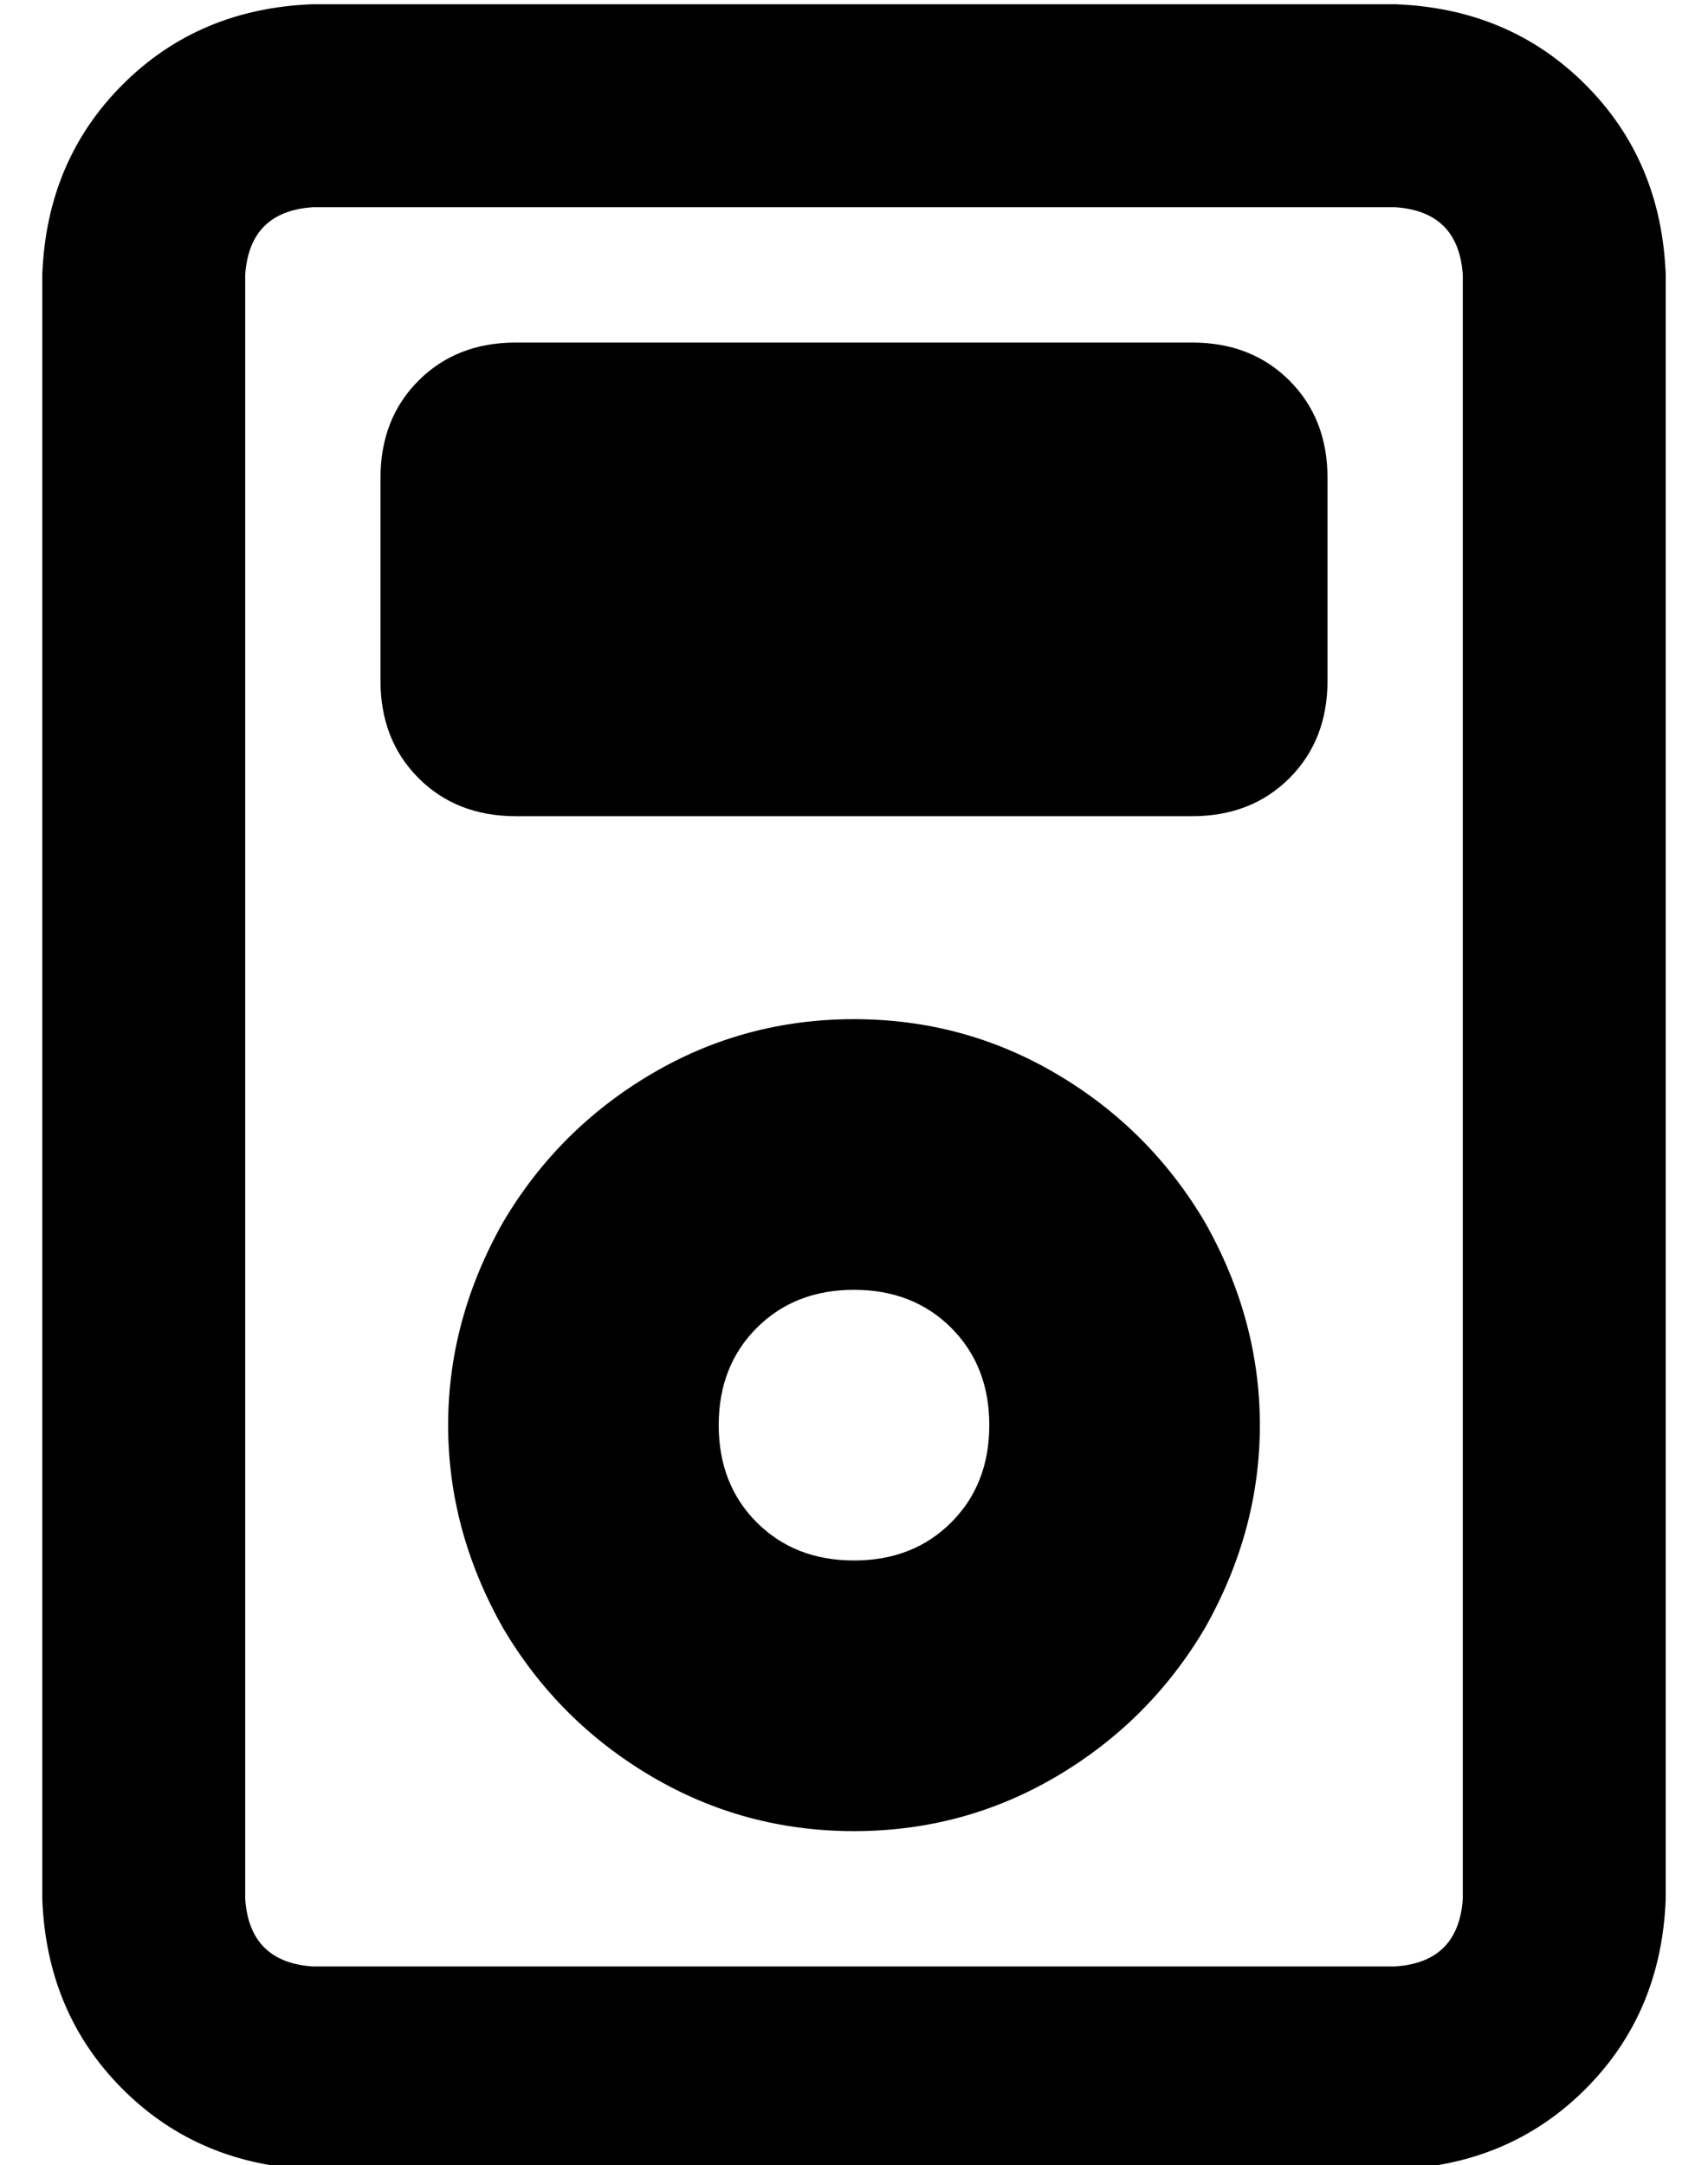 <?xml version="1.0" standalone="no"?>
<!DOCTYPE svg PUBLIC "-//W3C//DTD SVG 1.1//EN" "http://www.w3.org/Graphics/SVG/1.1/DTD/svg11.dtd" >
<svg xmlns="http://www.w3.org/2000/svg" xmlns:xlink="http://www.w3.org/1999/xlink" version="1.1" viewBox="-10 -40 404 512">
   <path fill="currentColor"
d="M320 9q15 1 16 16v384v0q-1 15 -16 16h-256v0q-15 -1 -16 -16v-384v0q1 -15 16 -16h256v0zM64 -39q-27 1 -45 19v0v0q-18 18 -19 45v384v0q1 27 19 45t45 19h256v0q27 -1 45 -19t19 -45v-384v0q-1 -27 -19 -45t-45 -19h-256v0zM192 265q14 0 23 9v0v0q9 9 9 23t-9 23
t-23 9t-23 -9t-9 -23t9 -23t23 -9v0zM192 393q26 0 48 -13v0v0q22 -13 35 -35q13 -23 13 -48t-13 -48q-13 -22 -35 -35t-48 -13t-48 13t-35 35q-13 23 -13 48t13 48q13 22 35 35t48 13v0zM112 41q-14 0 -23 9v0v0q-9 9 -9 23v48v0q0 14 9 23t23 9h160v0q14 0 23 -9t9 -23
v-48v0q0 -14 -9 -23t-23 -9h-160v0z" />
</svg>
